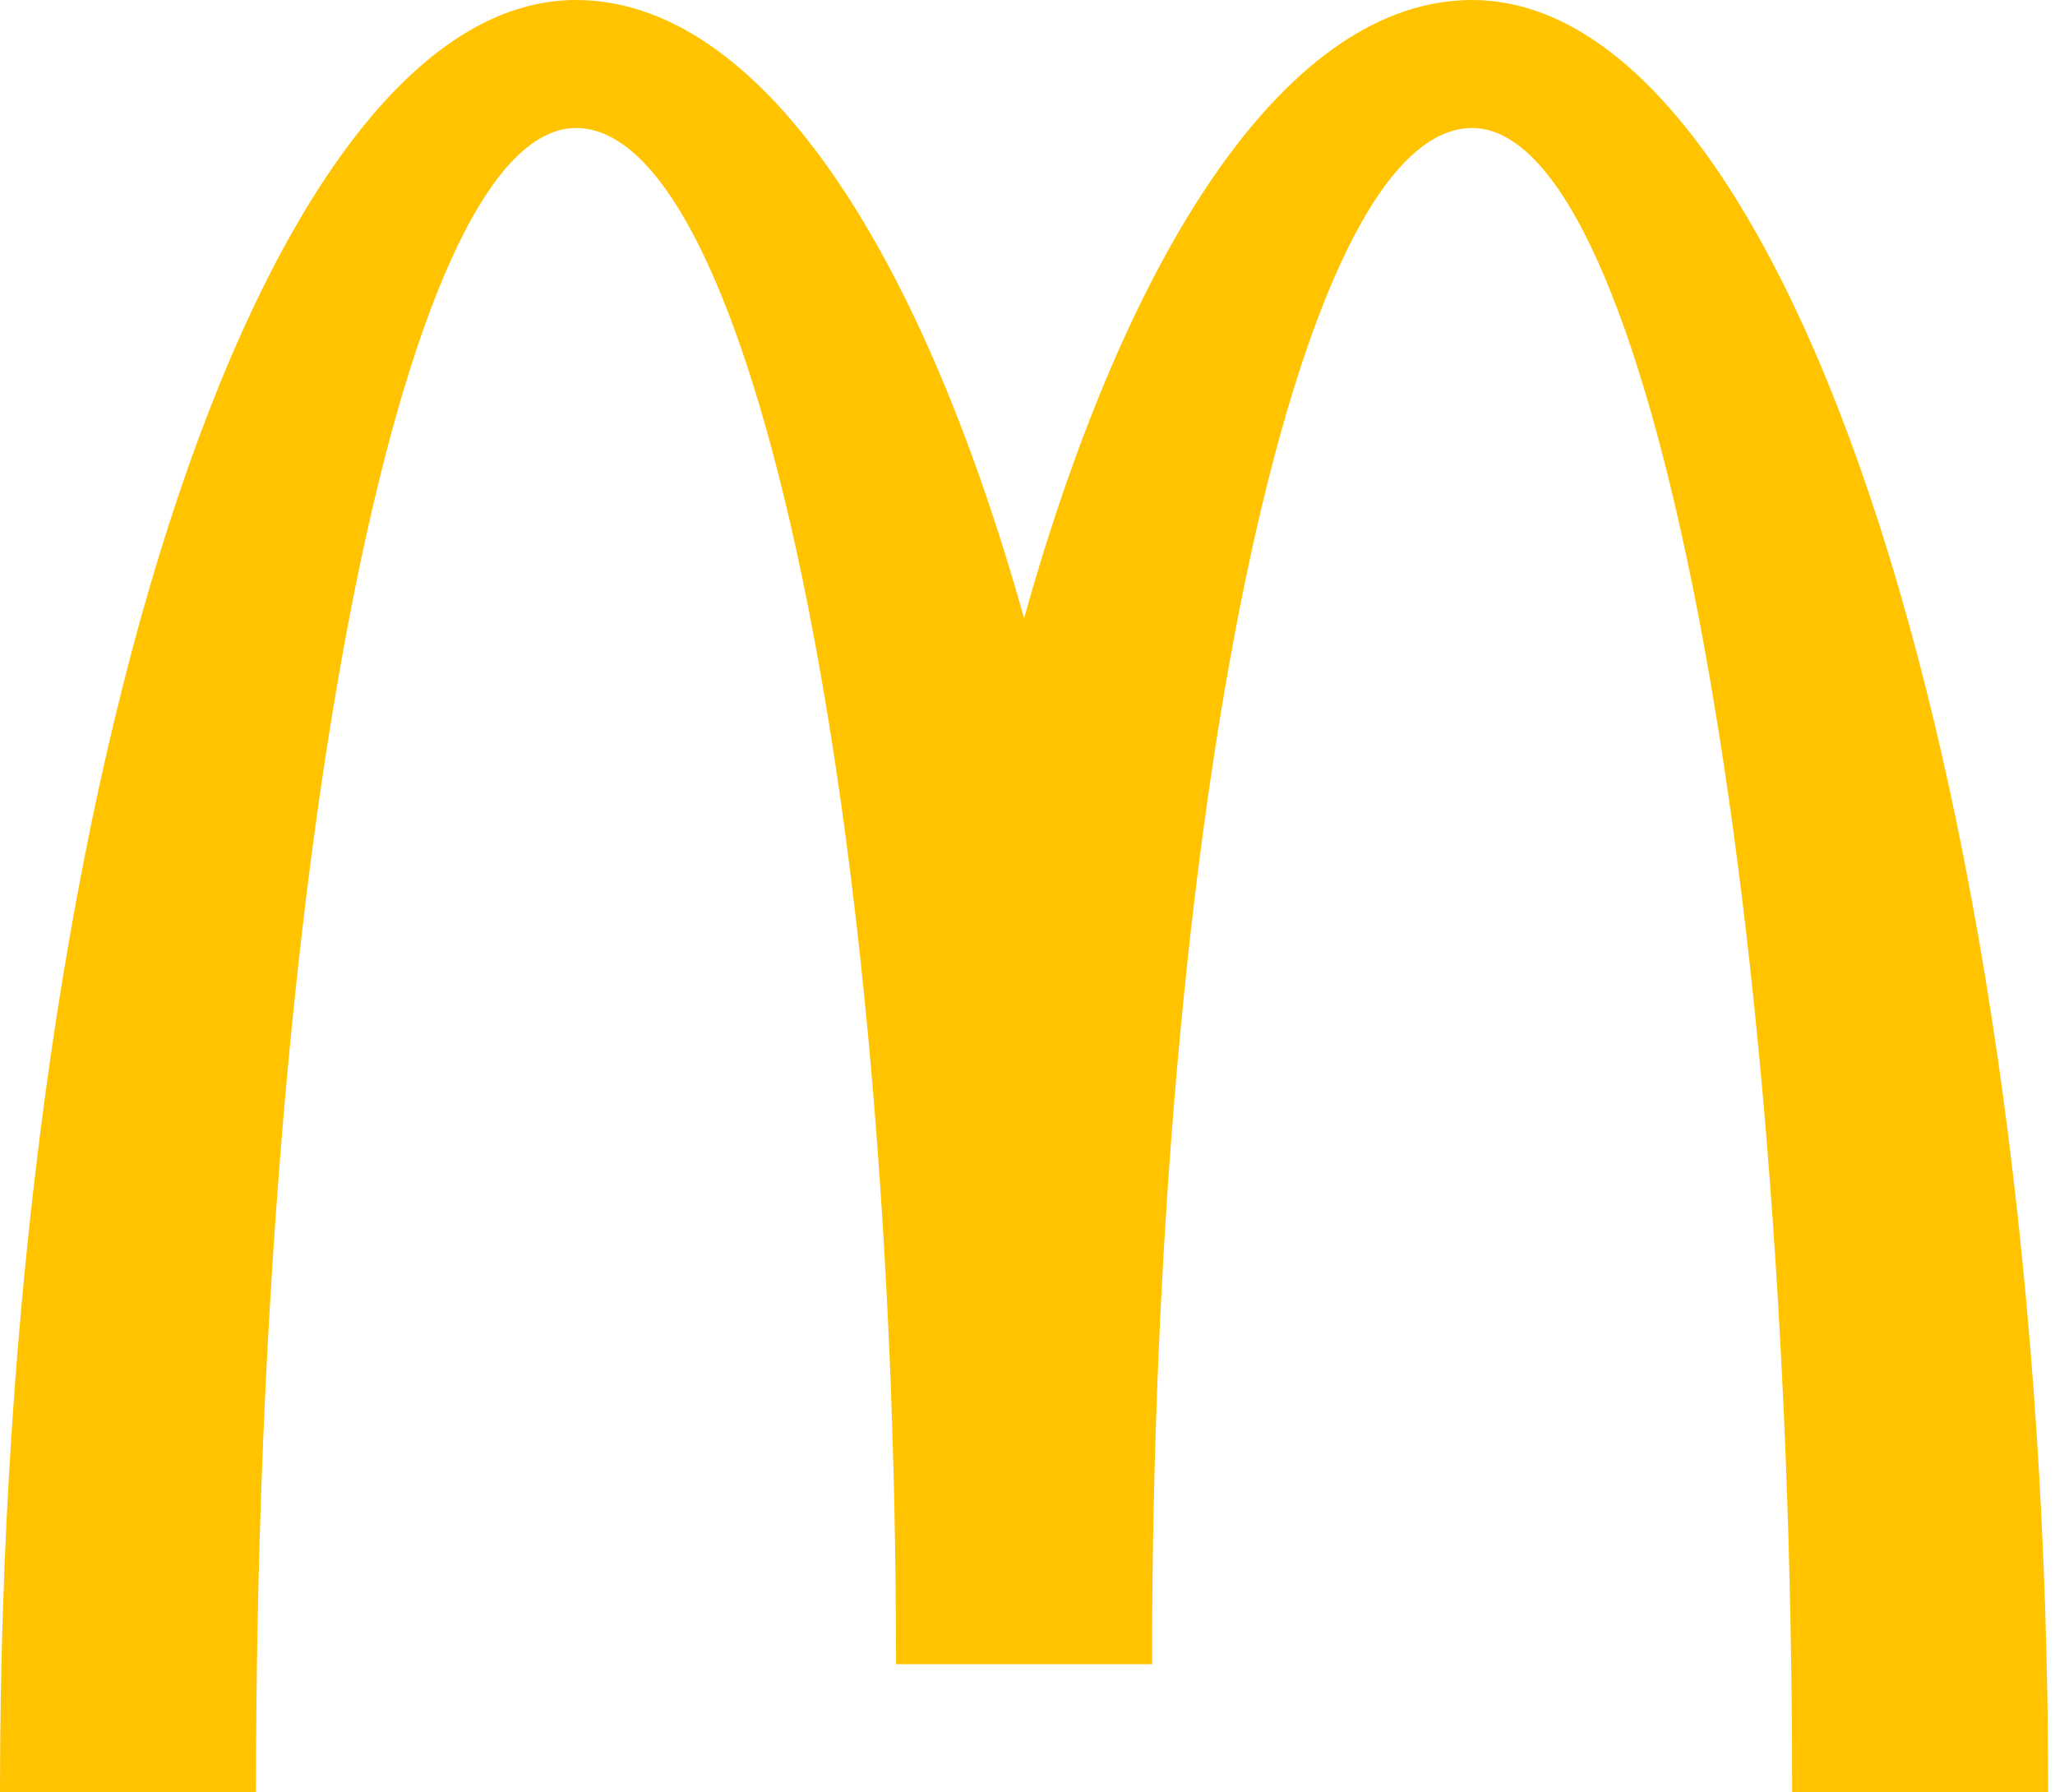 <svg width="172" height="150" viewBox="0 0 172 150" fill="none" xmlns="http://www.w3.org/2000/svg">
<path d="M123.215 10.715C137.999 10.715 150 73.074 150 150H171.427C171.427 67.178 149.839 0 123.212 0C108.051 0 94.552 20.197 85.712 51.749C76.871 20.197 63.373 0 48.212 0C21.588 0 0 67.178 0 150H21.427C21.427 73.07 33.428 10.715 48.212 10.715C62.996 10.715 74.996 68.251 74.996 139.288H96.423C96.427 68.302 108.428 10.715 123.215 10.715Z" fill="#FFC300"/>
</svg>
